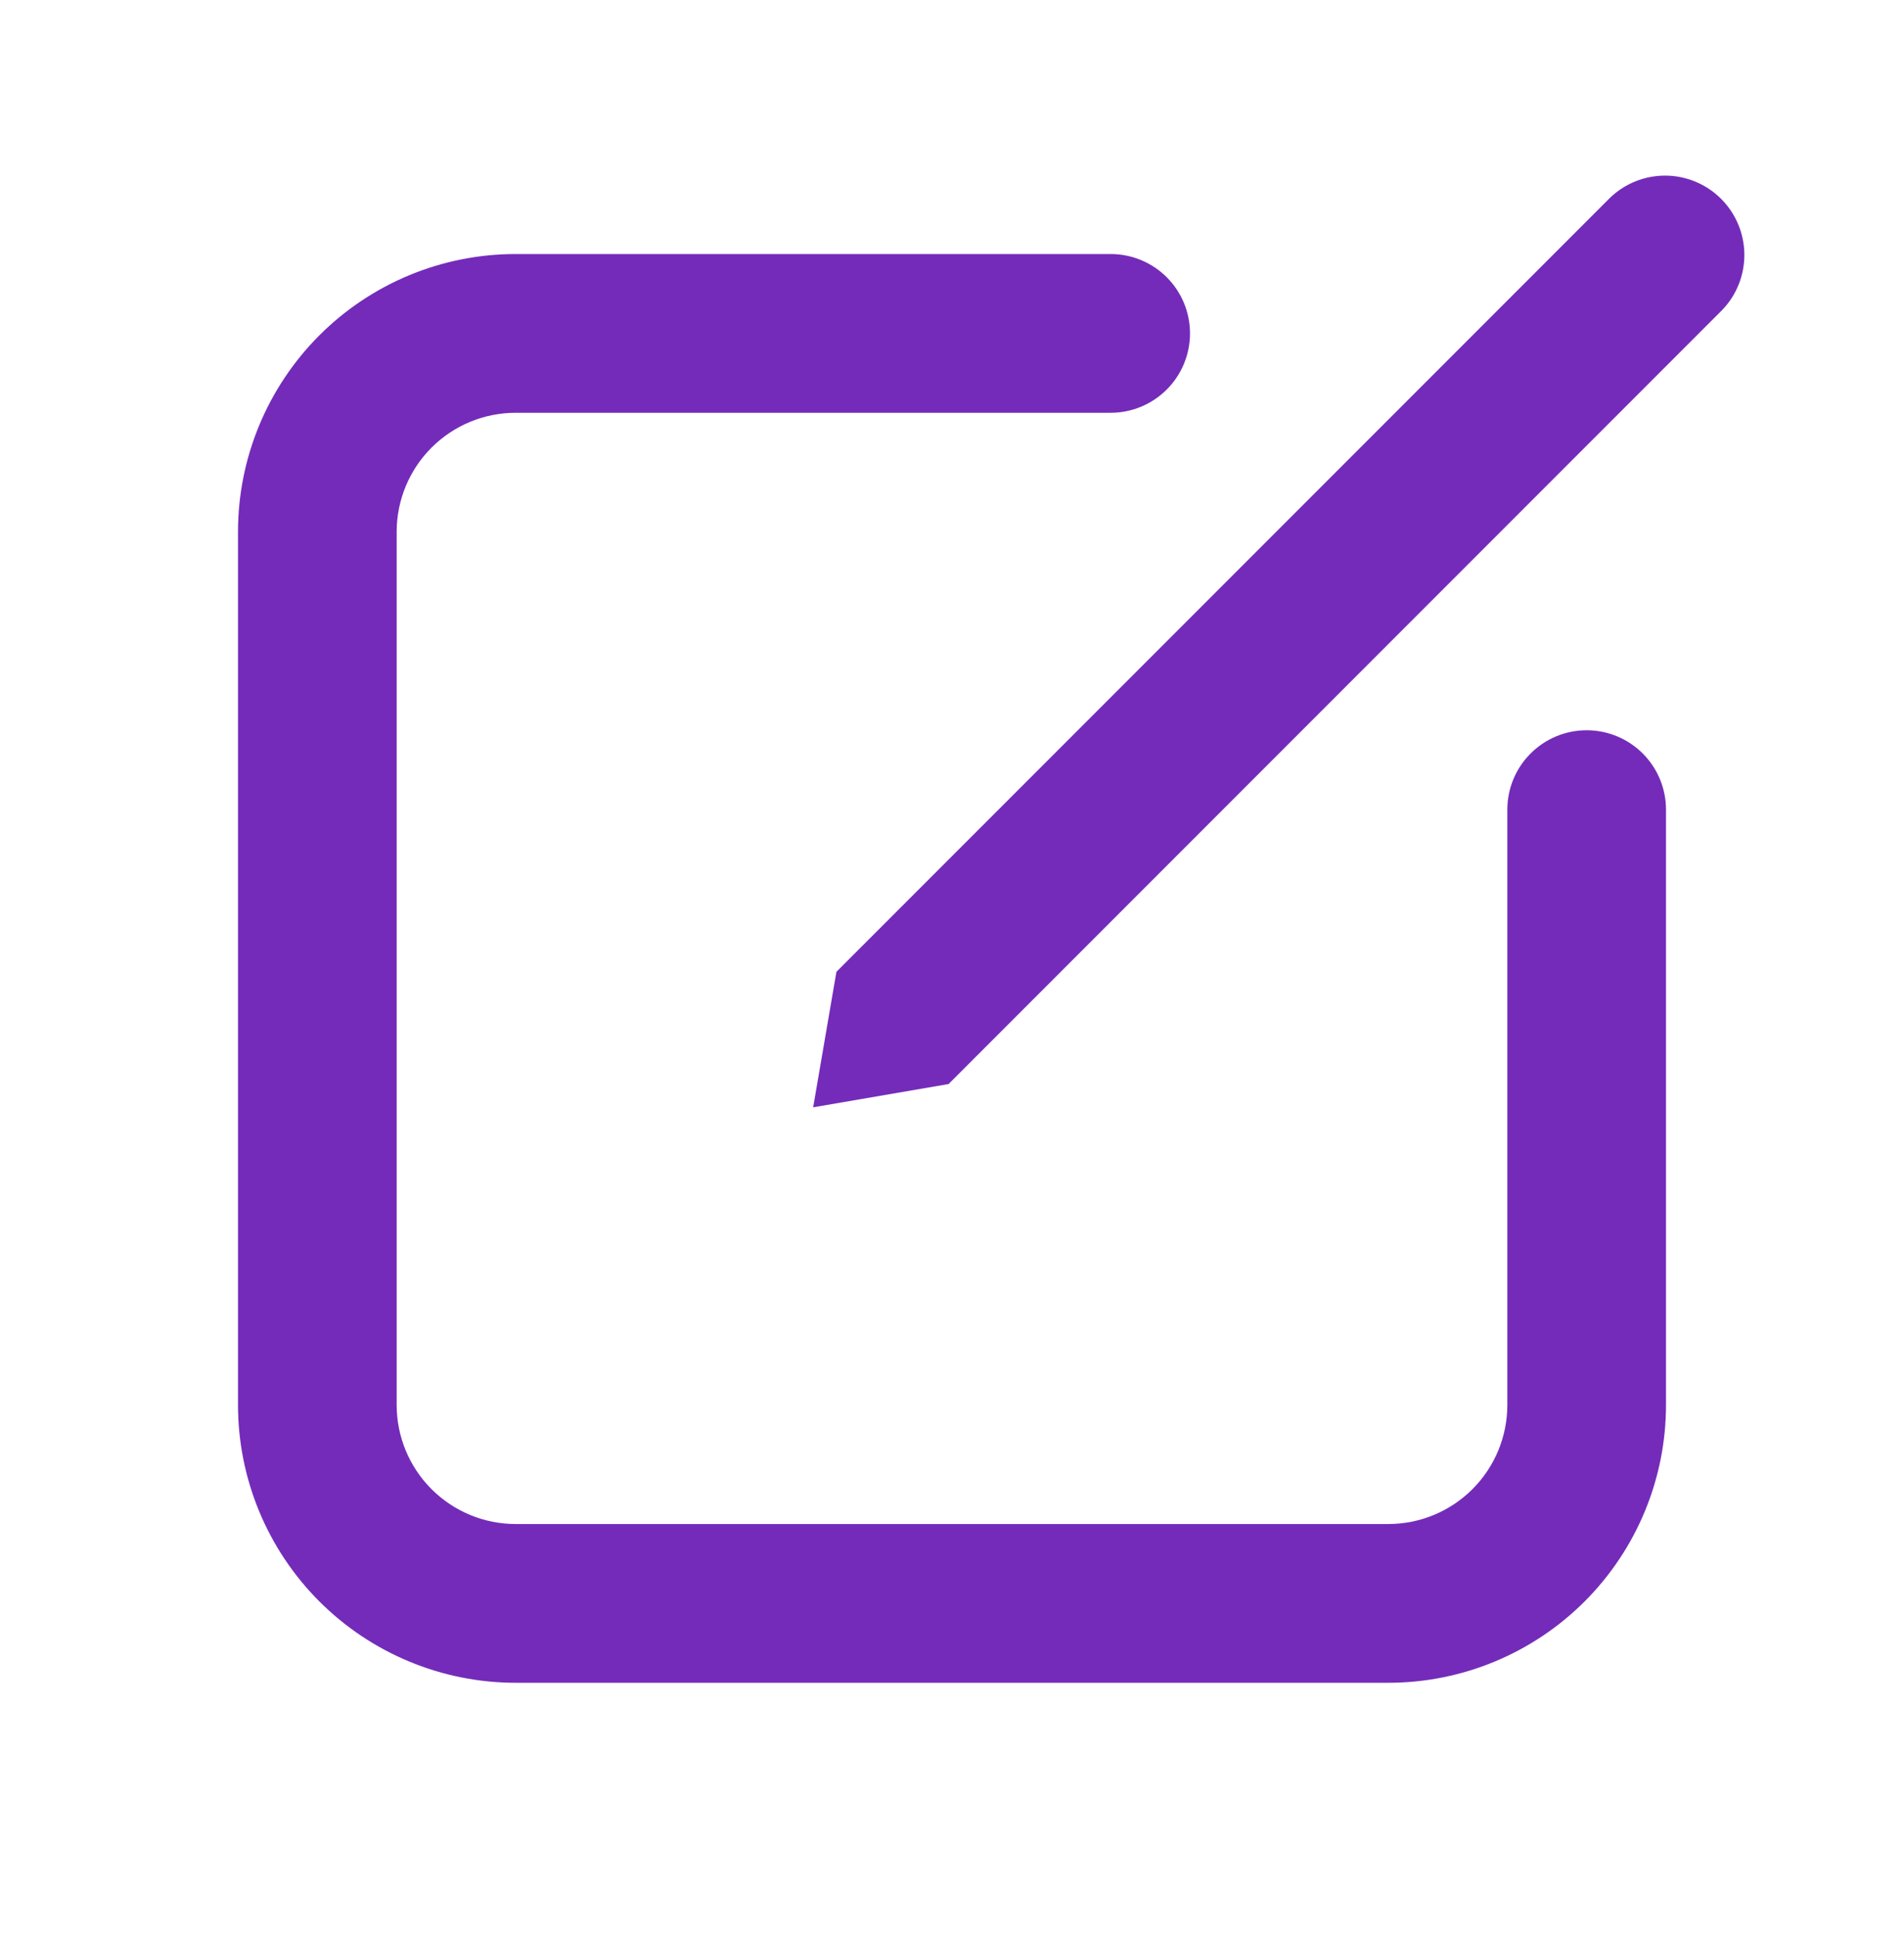 <svg width="60" height="61" viewBox="0 0 60 61" fill="none" xmlns="http://www.w3.org/2000/svg">
<path d="M29.892 34.143L54.267 9.768C54.723 9.297 54.975 8.665 54.969 8.01C54.964 7.354 54.701 6.727 54.237 6.263C53.773 5.8 53.147 5.537 52.491 5.531C51.836 5.526 51.204 5.778 50.733 6.233L26.358 30.608L25.625 34.876L29.892 34.143ZM16.25 8.001C13.929 8.001 11.704 8.922 10.063 10.563C8.422 12.204 7.5 14.43 7.5 16.75V44.251C7.5 46.571 8.422 48.797 10.063 50.438C11.704 52.079 13.929 53.001 16.25 53.001H43.75C46.071 53.001 48.296 52.079 49.937 50.438C51.578 48.797 52.5 46.571 52.5 44.251V25.5C52.5 24.837 52.237 24.202 51.768 23.733C51.299 23.264 50.663 23 50 23C49.337 23 48.701 23.264 48.232 23.733C47.763 24.202 47.5 24.837 47.5 25.5V44.251C47.5 45.245 47.105 46.199 46.402 46.902C45.698 47.605 44.745 48.001 43.75 48.001H16.25C15.255 48.001 14.302 47.605 13.598 46.902C12.895 46.199 12.5 45.245 12.5 44.251V16.75C12.5 15.756 12.895 14.802 13.598 14.099C14.302 13.396 15.255 13.001 16.25 13.001H35C35.663 13.001 36.299 12.737 36.768 12.268C37.237 11.8 37.5 11.164 37.5 10.501C37.5 9.837 37.237 9.202 36.768 8.733C36.299 8.264 35.663 8.001 35 8.001H16.25Z" fill="#742BBA"/>
</svg>
